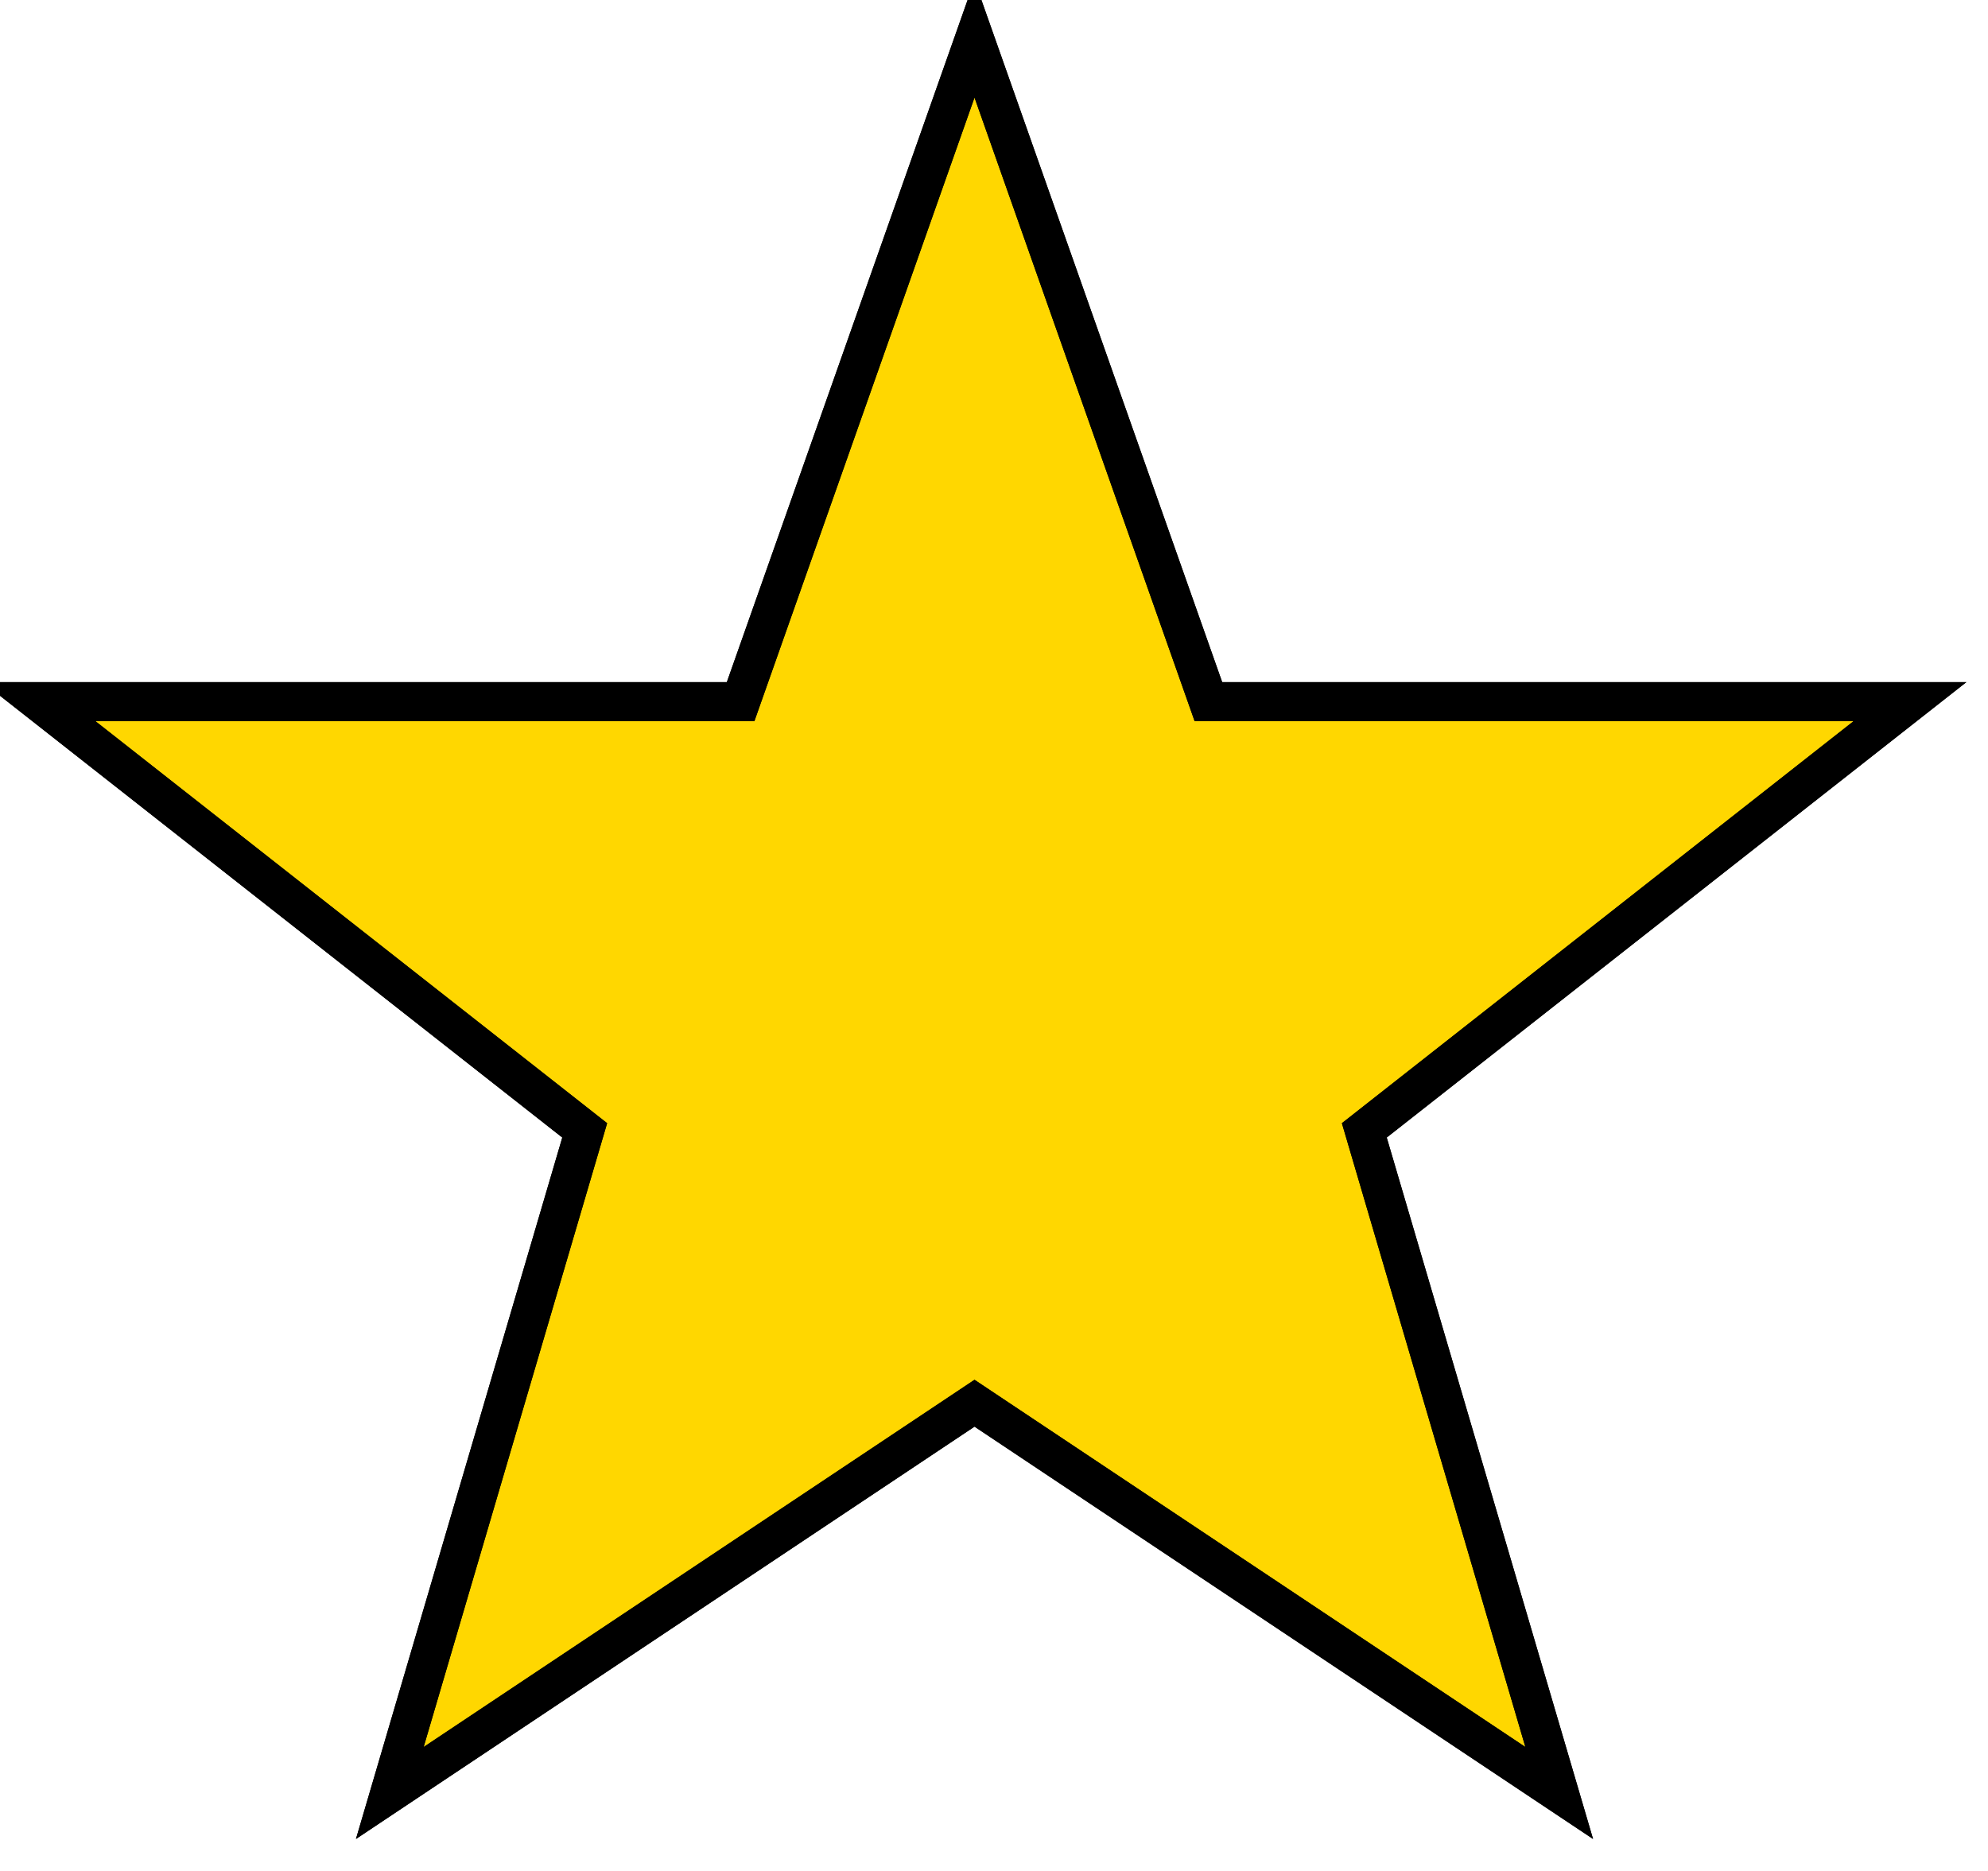 <?xml version="1.0" encoding="utf-8"?>
<svg xmlns="http://www.w3.org/2000/svg" width="51" height="48" viewBox="0 0 51 48" preserveAspectRatio="xMidYMid meet">
<g id="goldstar">
<path fill="gold" stroke="#000" d="m25,1 6,17h18l-14,11 5,17-15-10-15,10 5-17-14-11h18z"/>
</g>
<g id="emptystar">
<path fill="none" stroke="#000" d="m25,1 6,17h18l-14,11 5,17-15-10-15,10 5-17-14-11h18z"/>
</g>
</svg>